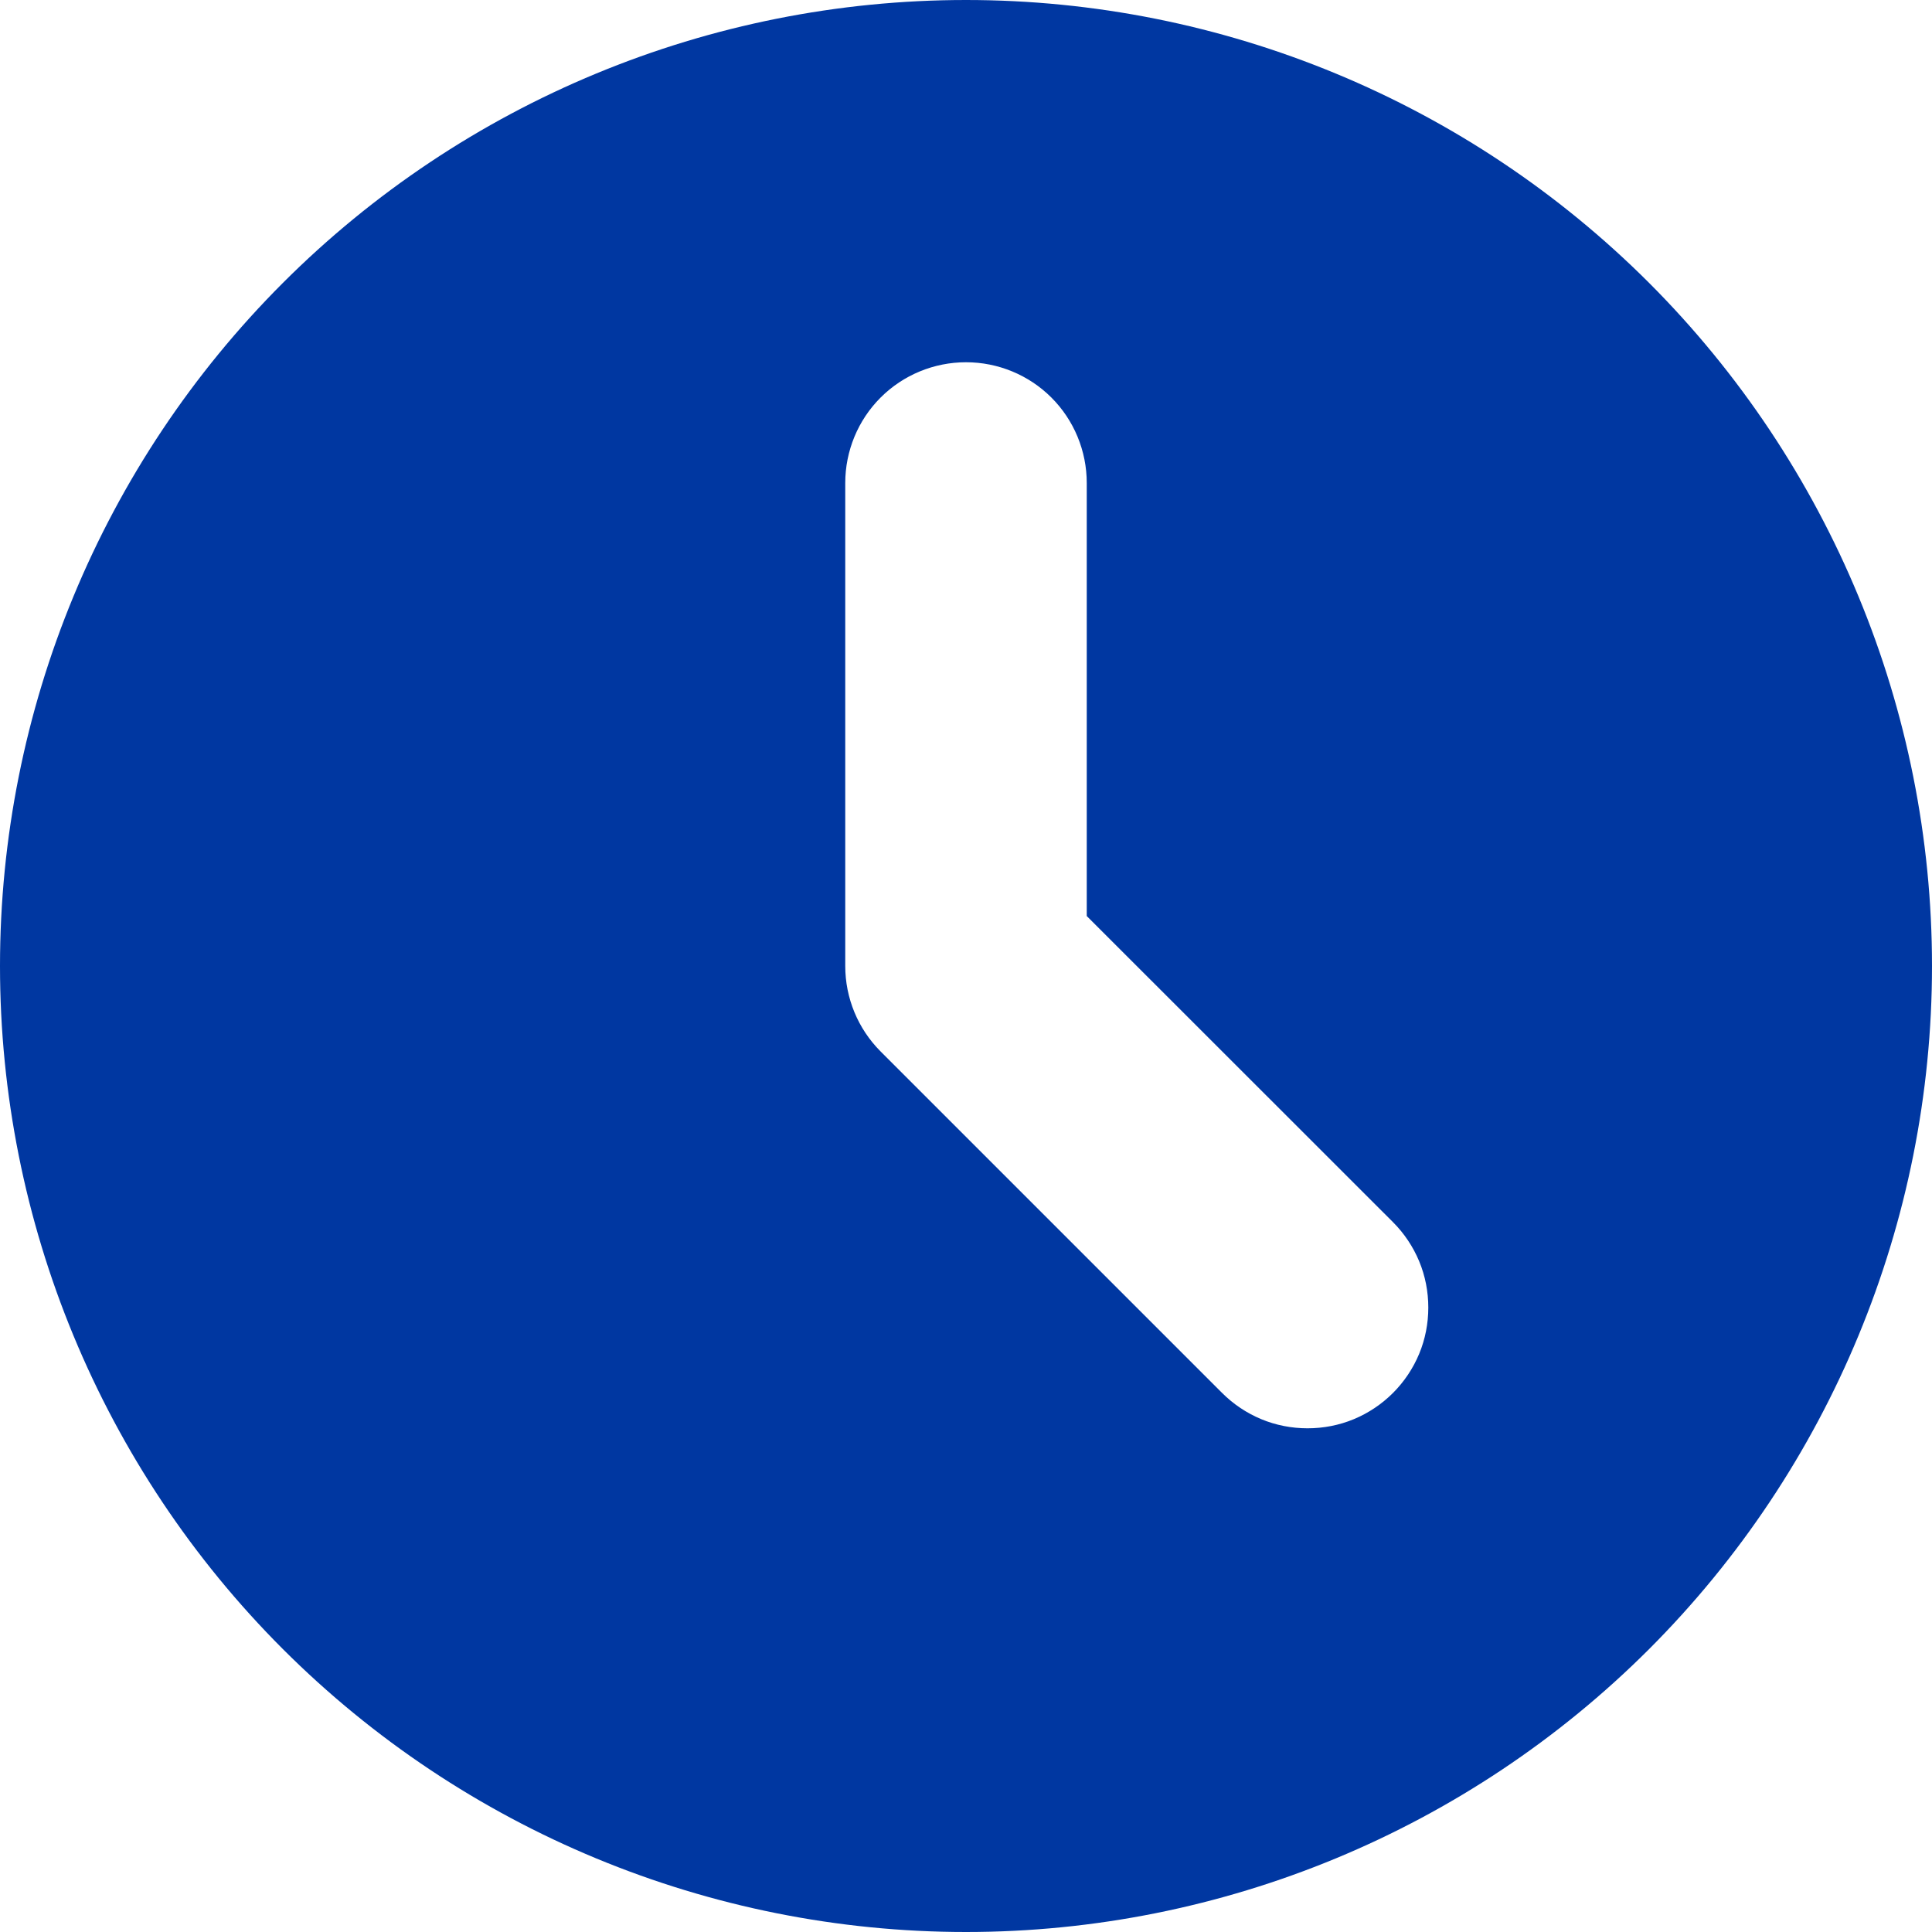 <svg width="14" height="14" viewBox="0 0 14 14" fill="none" xmlns="http://www.w3.org/2000/svg">
<path fill-rule="evenodd" clip-rule="evenodd" d="M7 14C8.857 14 10.637 13.262 11.95 11.95C13.262 10.637 14 8.857 14 7C14 5.143 13.262 3.363 11.95 2.05C10.637 0.737 8.857 0 7 0C5.143 0 3.363 0.737 2.05 2.05C0.737 3.363 0 5.143 0 7C0 8.857 0.737 10.637 2.05 11.95C3.363 13.262 5.143 14 7 14V14ZM7.875 3.5C7.875 3.268 7.783 3.045 7.619 2.881C7.455 2.717 7.232 2.625 7 2.625C6.768 2.625 6.545 2.717 6.381 2.881C6.217 3.045 6.125 3.268 6.125 3.5V7C6.125 7.232 6.217 7.455 6.381 7.619L8.856 10.094C8.937 10.175 9.034 10.24 9.14 10.284C9.246 10.328 9.36 10.35 9.475 10.35C9.59 10.35 9.704 10.328 9.81 10.284C9.916 10.24 10.013 10.175 10.094 10.094C10.175 10.013 10.24 9.916 10.284 9.81C10.328 9.704 10.35 9.59 10.35 9.475C10.35 9.36 10.328 9.246 10.284 9.14C10.24 9.034 10.175 8.937 10.094 8.856L7.875 6.638V3.5Z" fill="#0037A1"/>
</svg>
